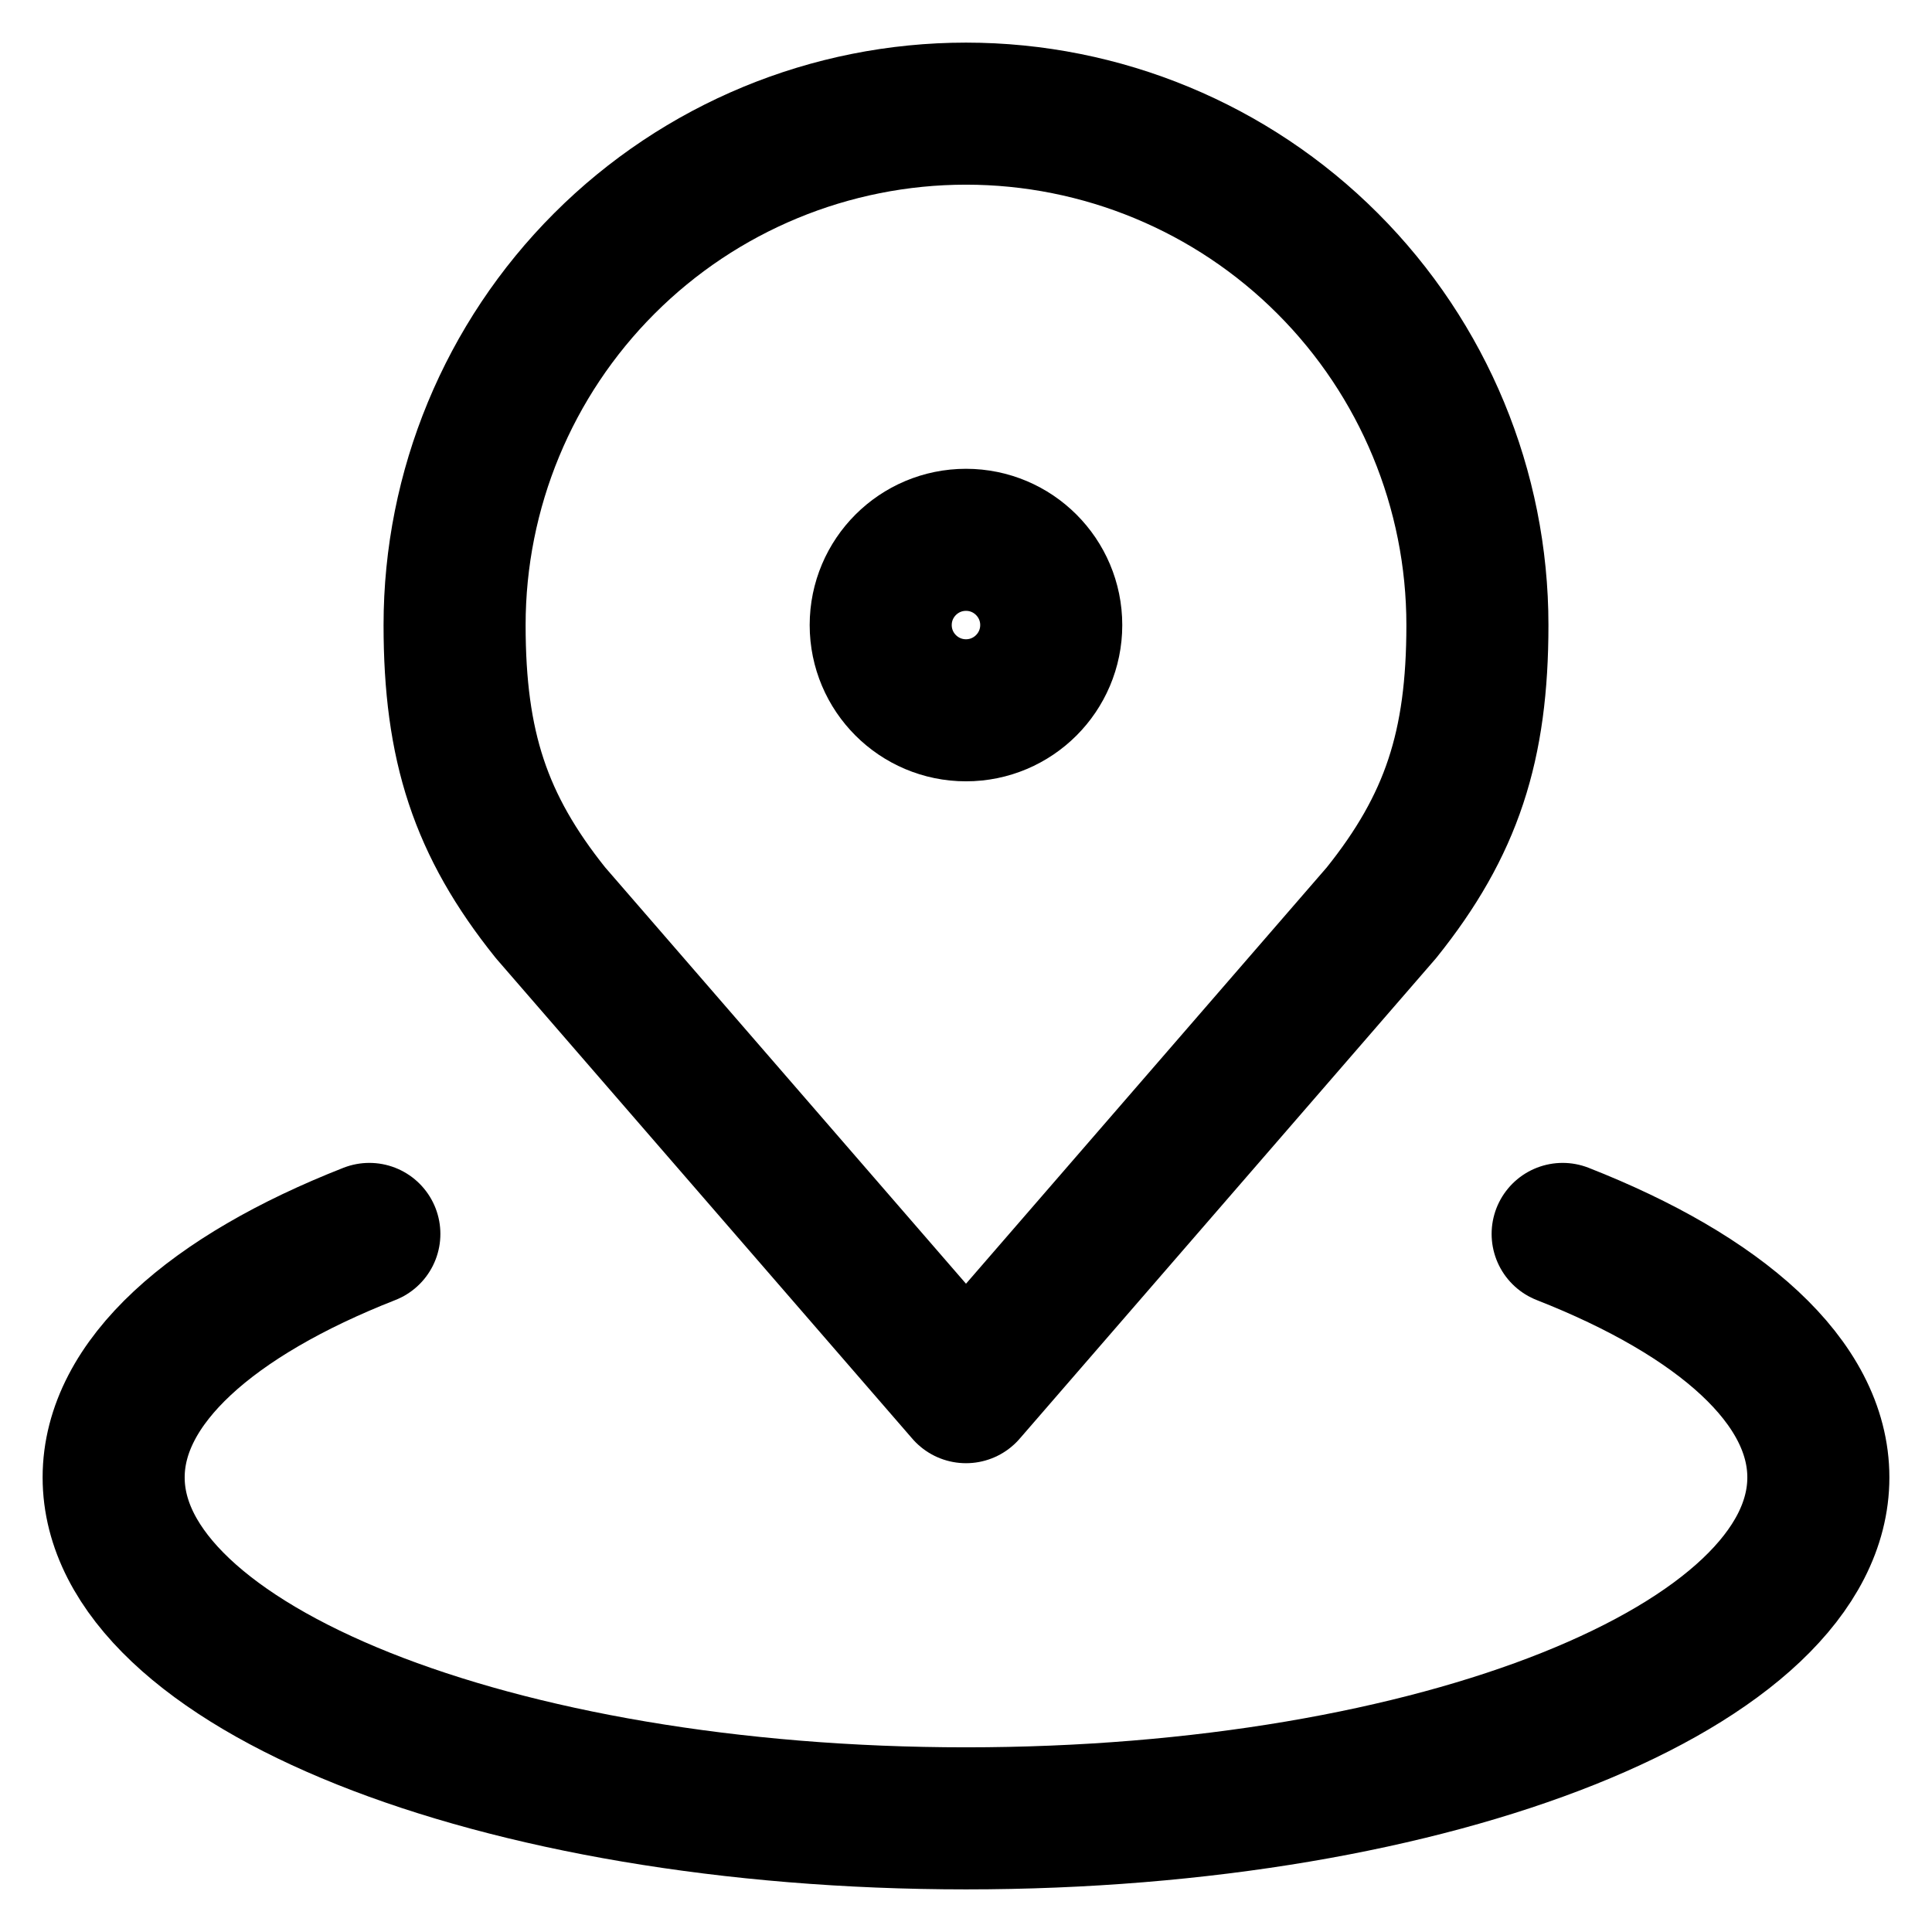 <svg xmlns="http://www.w3.org/2000/svg" width="34" height="34" fill="none" viewBox="0 0 34 34"><path stroke="#000" stroke-linecap="round" stroke-linejoin="round" stroke-width="2.5" d="M17 2C14.613 2 12.323 2.948 10.636 4.636C8.948 6.324 8 8.613 8 11C8 13.129 8.453 14.522 9.687 16.062L17 24.5L24.312 16.062C25.547 14.522 26 13.129 26 11C26 8.613 25.051 6.324 23.363 4.636C21.676 2.948 19.387 2 17 2V2Z"/><path stroke="#000" stroke-linecap="round" stroke-linejoin="round" stroke-width="2.5" d="M6.5 21.715C3.724 22.805 2 24.322 2 26C2 29.315 8.716 32 17 32C25.285 32 32 29.315 32 26C32 24.322 30.276 22.805 27.5 21.715"/><path stroke="#000" stroke-linecap="round" stroke-linejoin="round" stroke-width="2.5" d="M17 12.5C17.828 12.5 18.5 11.828 18.5 11C18.5 10.172 17.828 9.5 17 9.5C16.171 9.5 15.499 10.172 15.499 11C15.499 11.828 16.171 12.5 17 12.5Z"/></svg>